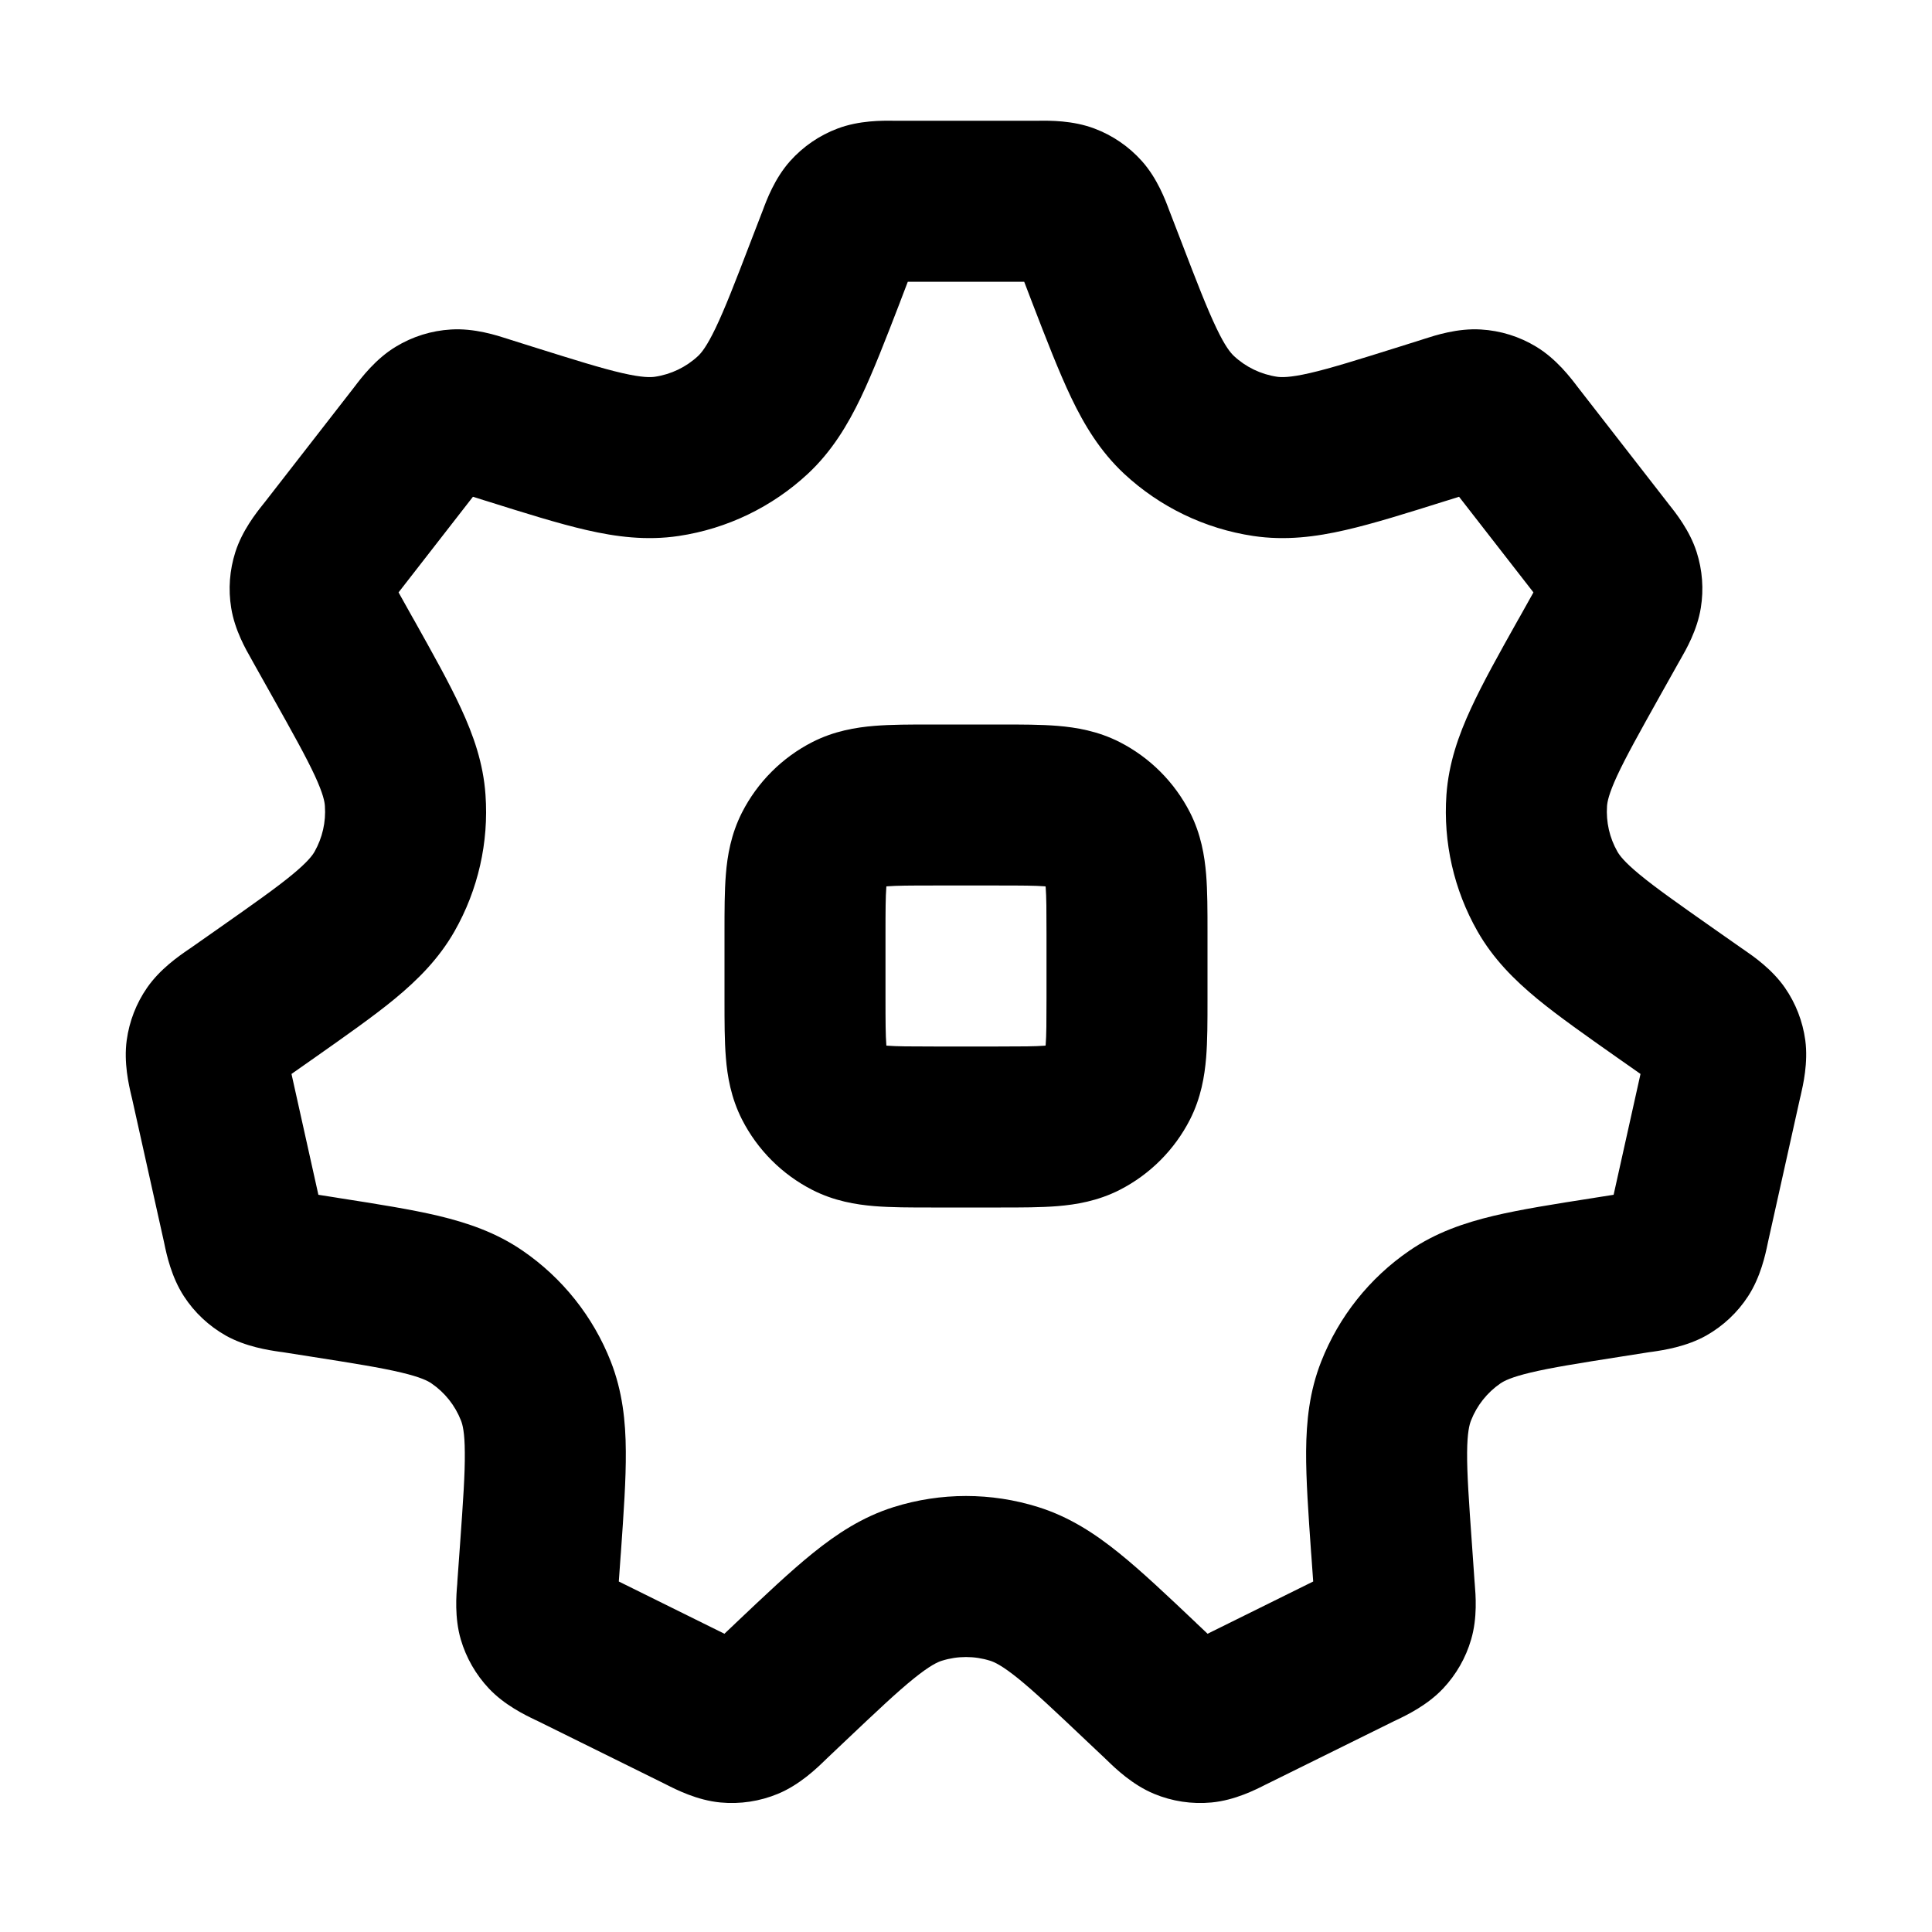 <svg width="24" height="24" viewBox="0 0 24 24" fill="none" xmlns="http://www.w3.org/2000/svg">
<path fill-rule="evenodd" clip-rule="evenodd" d="M11.277 3.5L12.723 3.5L12.806 3.717L12.819 3.751C12.998 4.216 13.153 4.617 13.307 4.94C13.47 5.281 13.667 5.607 13.963 5.884C14.408 6.298 14.967 6.568 15.568 6.658C15.97 6.718 16.347 6.669 16.716 6.584C17.064 6.504 17.475 6.375 17.949 6.226L17.985 6.215L18.125 6.171L19.049 7.359L18.874 7.672L18.856 7.703C18.621 8.122 18.418 8.485 18.273 8.8C18.119 9.133 17.996 9.481 17.968 9.874C17.927 10.465 18.061 11.054 18.354 11.569C18.549 11.911 18.811 12.172 19.094 12.406C19.361 12.626 19.702 12.865 20.094 13.141L20.124 13.162L20.379 13.341L20.045 14.842L19.829 14.876L19.793 14.882L19.793 14.882C19.311 14.957 18.894 15.023 18.552 15.104C18.19 15.191 17.836 15.311 17.507 15.537C17.013 15.876 16.632 16.355 16.413 16.912C16.266 17.284 16.228 17.656 16.225 18.028C16.223 18.379 16.253 18.801 16.287 19.287L16.29 19.323L16.313 19.646L15.001 20.295L14.889 20.189L14.862 20.164L14.862 20.163C14.498 19.818 14.183 19.52 13.903 19.294C13.606 19.054 13.286 18.843 12.896 18.721C12.313 18.538 11.687 18.538 11.103 18.721C10.714 18.843 10.394 19.054 10.097 19.294C9.817 19.52 9.502 19.818 9.138 20.163L9.111 20.189L8.999 20.295L7.687 19.646L7.71 19.323L7.713 19.287C7.747 18.801 7.777 18.379 7.774 18.028C7.772 17.656 7.733 17.284 7.587 16.912C7.368 16.355 6.987 15.876 6.493 15.537C6.164 15.311 5.81 15.191 5.448 15.104C5.106 15.023 4.688 14.957 4.207 14.882L4.171 14.876L3.955 14.842L3.621 13.341L3.876 13.162L3.906 13.141C4.298 12.865 4.639 12.626 4.906 12.406C5.189 12.172 5.451 11.911 5.646 11.569C5.939 11.054 6.073 10.465 6.031 9.874C6.004 9.481 5.881 9.133 5.727 8.8C5.582 8.485 5.378 8.122 5.144 7.703L5.126 7.672L4.951 7.359L5.875 6.171L6.015 6.215L6.051 6.226L6.051 6.226C6.525 6.375 6.936 6.504 7.284 6.584C7.653 6.669 8.03 6.718 8.432 6.658C9.033 6.568 9.592 6.298 10.037 5.884C10.333 5.607 10.529 5.281 10.693 4.94C10.847 4.617 11.002 4.216 11.181 3.752L11.181 3.751L11.194 3.717L11.277 3.5ZM13.596 1.597C13.327 1.495 13.038 1.498 12.899 1.5L12.86 1.5L11.14 1.5L11.101 1.5C10.962 1.498 10.673 1.495 10.404 1.597C10.178 1.682 9.976 1.821 9.815 2.001C9.623 2.216 9.522 2.487 9.474 2.617L9.474 2.617L9.46 2.653L9.327 2.998C9.132 3.507 9.005 3.834 8.889 4.076C8.778 4.307 8.712 4.384 8.672 4.422C8.524 4.56 8.337 4.65 8.137 4.68C8.083 4.688 7.98 4.692 7.731 4.635C7.469 4.575 7.135 4.47 6.615 4.307L6.342 4.221L6.305 4.209C6.171 4.166 5.893 4.075 5.603 4.093C5.36 4.107 5.123 4.181 4.915 4.308C4.667 4.458 4.49 4.691 4.405 4.803L4.381 4.834L3.291 6.236L3.267 6.266C3.183 6.371 3.009 6.591 2.924 6.857C2.852 7.082 2.834 7.32 2.872 7.552C2.916 7.828 3.056 8.071 3.123 8.188L3.141 8.221L3.381 8.649C3.639 9.109 3.803 9.403 3.912 9.638C4.015 9.862 4.033 9.96 4.036 10.014C4.05 10.211 4.005 10.407 3.908 10.579C3.881 10.626 3.823 10.706 3.633 10.863C3.433 11.028 3.157 11.223 2.727 11.525L2.362 11.781L2.331 11.802C2.219 11.879 1.987 12.039 1.827 12.27C1.692 12.465 1.606 12.688 1.574 12.923C1.536 13.201 1.6 13.476 1.631 13.608L1.64 13.645L2.033 15.41L2.041 15.447C2.069 15.583 2.129 15.864 2.285 16.103C2.416 16.305 2.594 16.471 2.803 16.59C3.052 16.73 3.336 16.772 3.473 16.792L3.511 16.797L3.861 16.852C4.389 16.935 4.728 16.989 4.984 17.05C5.228 17.108 5.317 17.155 5.361 17.186C5.526 17.299 5.653 17.459 5.726 17.645C5.746 17.695 5.773 17.793 5.774 18.043C5.777 18.306 5.753 18.648 5.715 19.182L5.682 19.639L5.68 19.676C5.668 19.812 5.645 20.095 5.724 20.366C5.791 20.594 5.911 20.803 6.074 20.976C6.268 21.182 6.524 21.305 6.647 21.364L6.681 21.38L8.239 22.15L8.273 22.167L8.273 22.167C8.399 22.231 8.66 22.364 8.95 22.391C9.194 22.414 9.439 22.377 9.665 22.283C9.934 22.171 10.145 21.967 10.246 21.869L10.274 21.842L10.486 21.641C10.885 21.263 11.142 21.02 11.353 20.85C11.554 20.688 11.649 20.646 11.701 20.63C11.896 20.569 12.104 20.569 12.299 20.63C12.351 20.646 12.446 20.688 12.647 20.85C12.857 21.02 13.114 21.263 13.513 21.641L13.726 21.842L13.754 21.869C13.855 21.967 14.066 22.171 14.335 22.283C14.56 22.377 14.806 22.414 15.05 22.391C15.34 22.364 15.601 22.231 15.726 22.167L15.761 22.15L17.319 21.38L17.353 21.364C17.476 21.305 17.732 21.182 17.926 20.976C18.089 20.803 18.209 20.594 18.275 20.366C18.355 20.095 18.331 19.812 18.32 19.676L18.317 19.639L18.285 19.182C18.247 18.648 18.223 18.306 18.225 18.043C18.227 17.793 18.254 17.695 18.274 17.645C18.347 17.459 18.474 17.299 18.638 17.186C18.683 17.155 18.772 17.108 19.016 17.05C19.272 16.989 19.611 16.935 20.139 16.852L20.489 16.797L20.527 16.792C20.664 16.772 20.948 16.73 21.197 16.59C21.406 16.471 21.584 16.305 21.715 16.103C21.871 15.864 21.931 15.583 21.959 15.447L21.967 15.41L22.36 13.645L22.369 13.608C22.399 13.476 22.463 13.201 22.426 12.923C22.394 12.688 22.308 12.465 22.173 12.27C22.013 12.039 21.78 11.879 21.669 11.802L21.638 11.781L21.273 11.525C20.843 11.223 20.567 11.028 20.367 10.863C20.177 10.706 20.119 10.626 20.092 10.579C19.994 10.407 19.95 10.211 19.963 10.014C19.967 9.96 19.985 9.862 20.088 9.638C20.197 9.403 20.361 9.109 20.618 8.649L20.858 8.221L20.877 8.188C20.944 8.071 21.084 7.828 21.128 7.552C21.166 7.32 21.148 7.082 21.076 6.857C20.991 6.591 20.816 6.371 20.732 6.266L20.709 6.236L19.619 4.834L19.595 4.803C19.51 4.691 19.333 4.458 19.085 4.308C18.877 4.181 18.64 4.107 18.396 4.093C18.107 4.075 17.829 4.166 17.695 4.209L17.658 4.221L17.385 4.307C16.865 4.47 16.531 4.575 16.269 4.635C16.02 4.692 15.917 4.688 15.863 4.68C15.663 4.65 15.476 4.56 15.328 4.422C15.288 4.384 15.221 4.307 15.111 4.076C14.995 3.834 14.868 3.507 14.673 2.998L14.54 2.653L14.526 2.617C14.478 2.487 14.377 2.216 14.185 2.001C14.024 1.821 13.822 1.682 13.596 1.597ZM11.6 9L11.568 9H11.568C11.316 9 11.07 9 10.862 9.017C10.633 9.036 10.363 9.08 10.092 9.218C9.716 9.41 9.41 9.716 9.218 10.092C9.08 10.363 9.035 10.633 9.017 10.862C9 11.07 9 11.316 9 11.568V11.568L9 11.6V12.4L9 12.432V12.432C9 12.684 9 12.93 9.017 13.138C9.035 13.367 9.08 13.637 9.218 13.908C9.41 14.284 9.716 14.59 10.092 14.782C10.363 14.92 10.633 14.964 10.862 14.983C11.07 15 11.316 15 11.568 15H11.568L11.6 15H12.4L12.432 15H12.432C12.684 15 12.93 15 13.138 14.983C13.367 14.964 13.636 14.92 13.908 14.782C14.284 14.59 14.59 14.284 14.782 13.908C14.92 13.637 14.964 13.367 14.983 13.138C15 12.93 15 12.684 15 12.432L15 12.4V11.6L15 11.568C15 11.316 15 11.07 14.983 10.862C14.964 10.633 14.92 10.363 14.782 10.092C14.59 9.716 14.284 9.41 13.908 9.218C13.636 9.08 13.367 9.036 13.138 9.017C12.93 9 12.684 9 12.432 9H12.432L12.4 9H11.6ZM11.01 11.025L11.011 11.011L11.024 11.01C11.141 11.001 11.303 11 11.6 11H12.4C12.696 11 12.859 11.001 12.975 11.01L12.988 11.011L12.99 11.025C12.999 11.141 13 11.303 13 11.6V12.4C13 12.697 12.999 12.859 12.99 12.975L12.988 12.989L12.975 12.99C12.859 12.999 12.696 13 12.4 13H11.6C11.303 13 11.141 12.999 11.024 12.99L11.011 12.989L11.01 12.975C11.001 12.859 11 12.697 11 12.4V11.6C11 11.303 11.001 11.141 11.01 11.025Z" fill="currentColor"/>
</svg>
